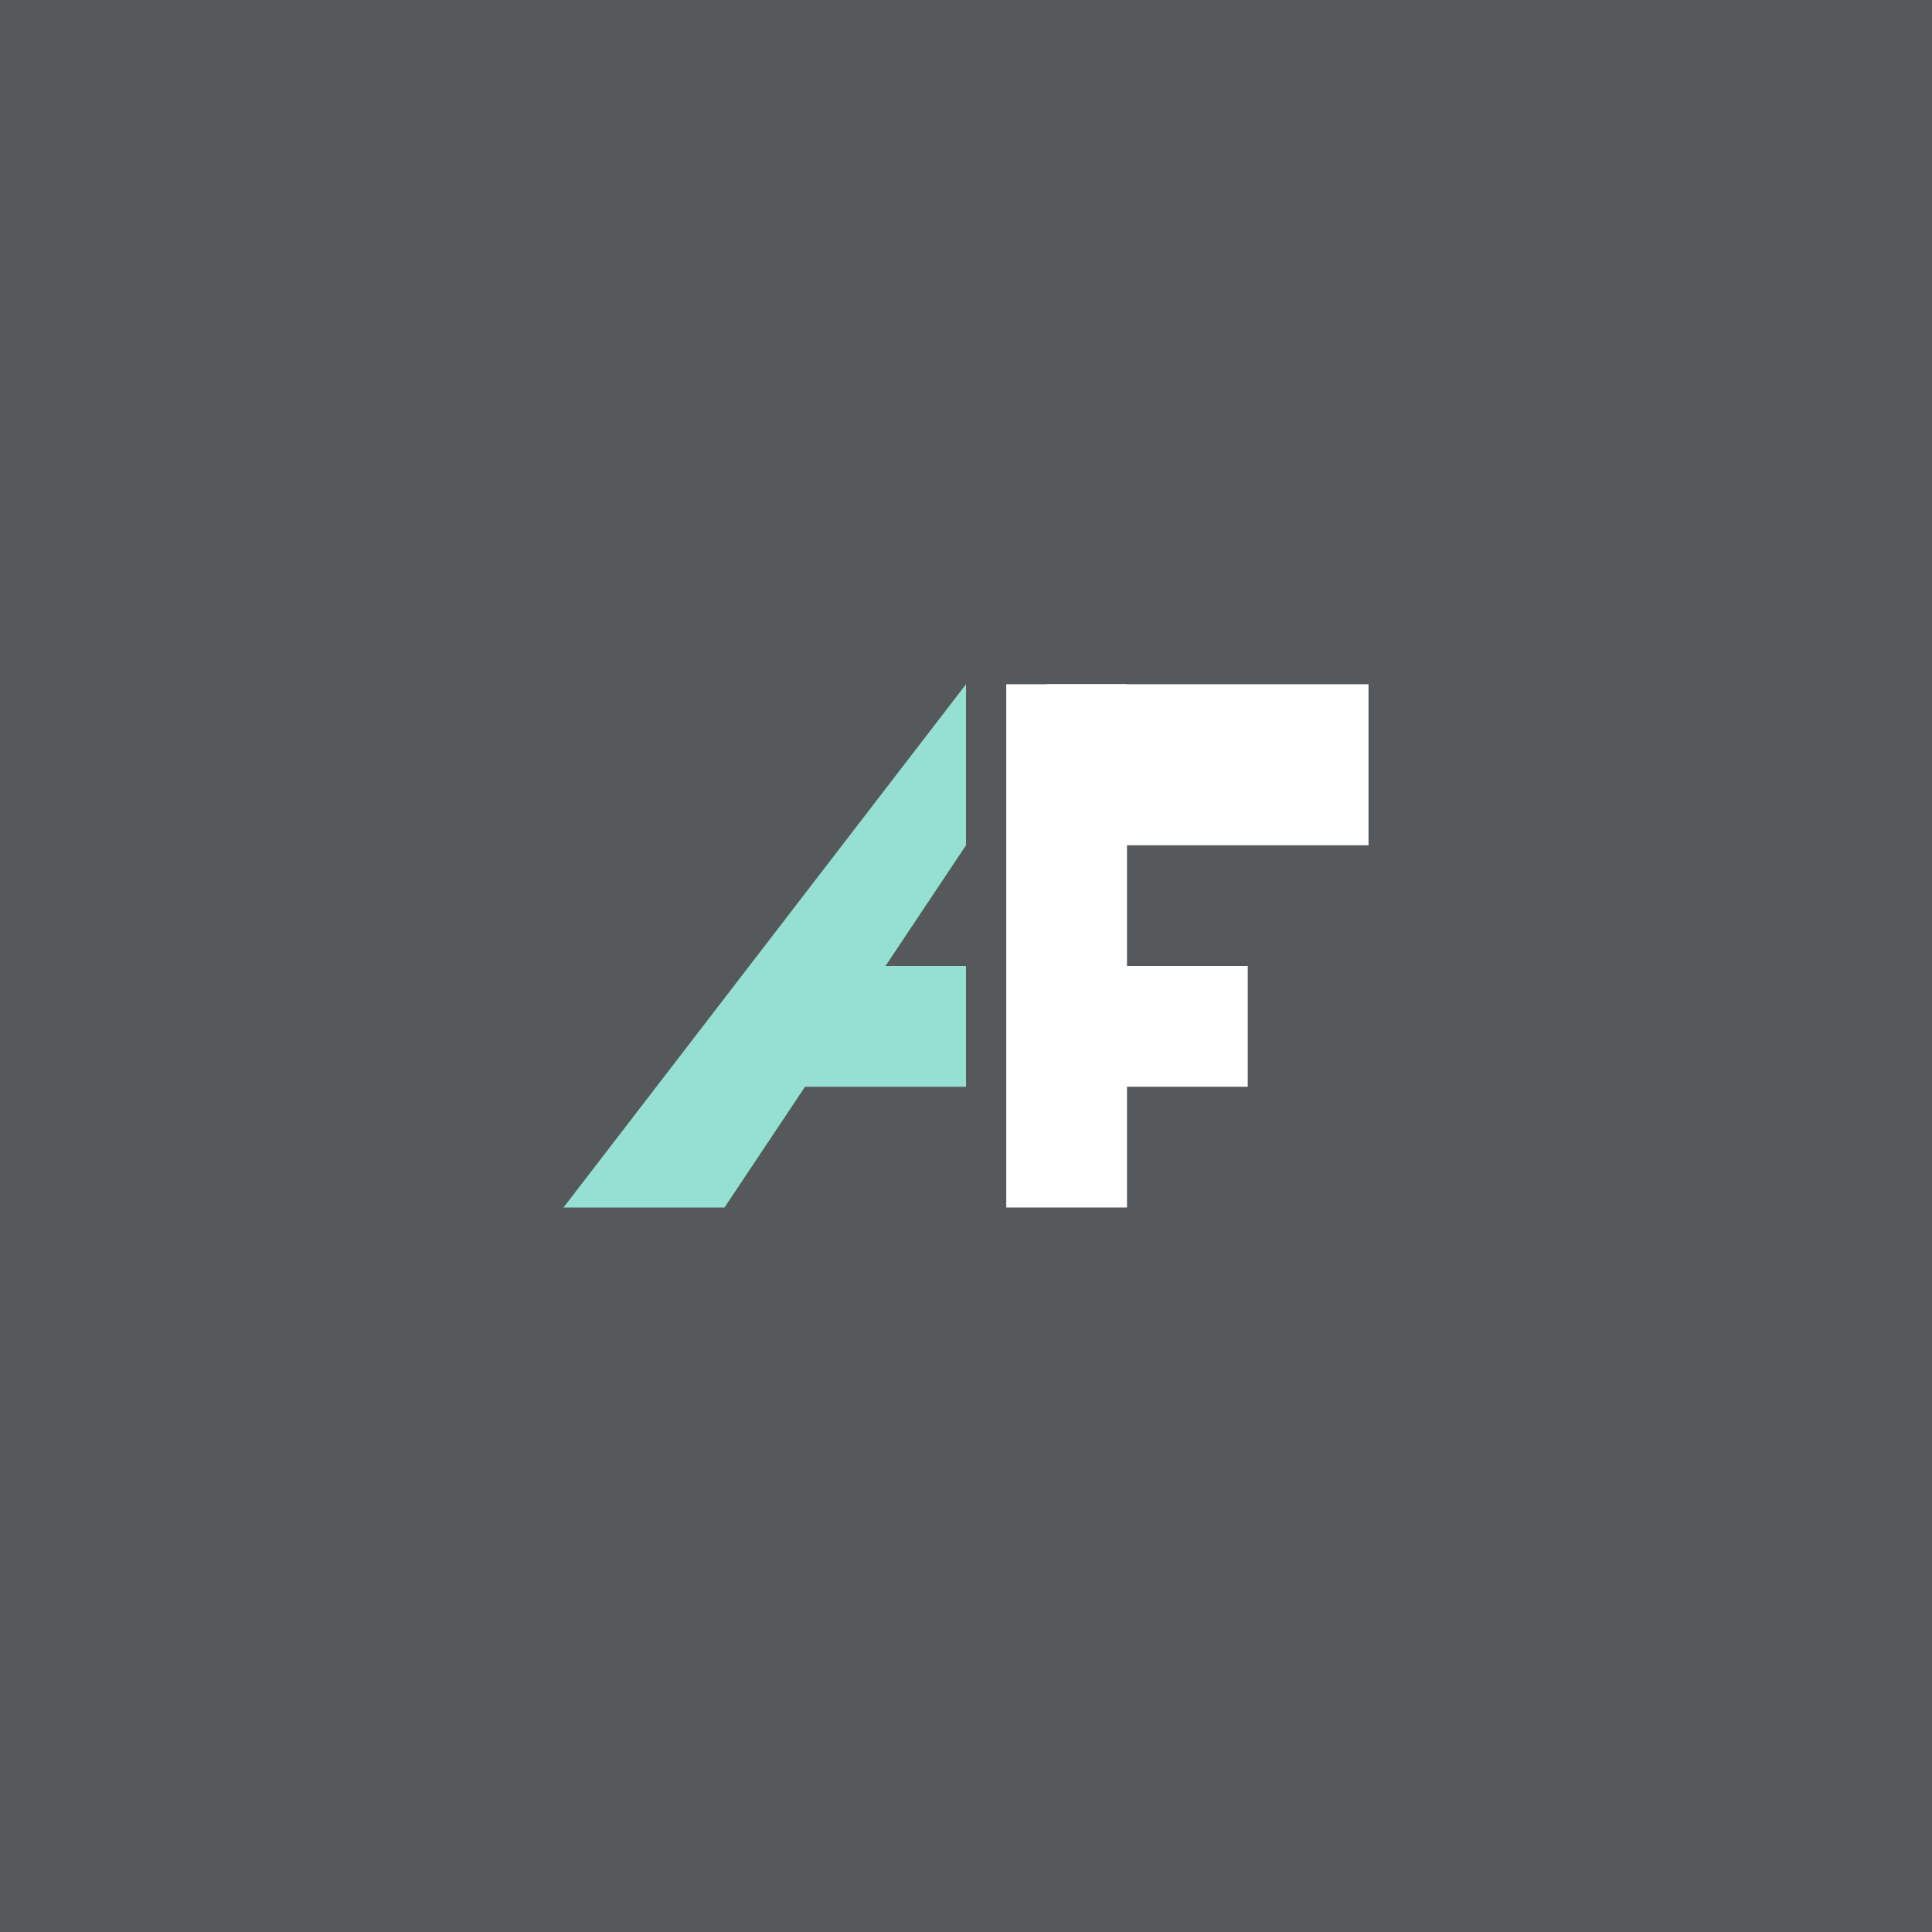 <?xml version="1.0" encoding="UTF-8" standalone="no"?>
<svg xmlns:dc="http://purl.org/dc/elements/1.1/" xmlns:cc="http://creativecommons.org/ns#"
  xmlns:rdf="http://www.w3.org/1999/02/22-rdf-syntax-ns#" xmlns:svg="http://www.w3.org/2000/svg"
  xmlns="http://www.w3.org/2000/svg" xmlns:sodipodi="http://sodipodi.sourceforge.net/DTD/sodipodi-0.dtd"
  xmlns:inkscape="http://www.inkscape.org/namespaces/inkscape" viewBox="0 0 192 192" version="1.1" id="svg16"
  sodipodi:docname="appsfree.svg" inkscape:version="0.92.4 (5da689c313, 2019-01-14)">
  <sodipodi:namedview pagecolor="#ffffff" bordercolor="#666666" borderopacity="1" objecttolerance="10"
    gridtolerance="10" guidetolerance="10" inkscape:pageopacity="0" inkscape:pageshadow="2" inkscape:window-width="1920"
    inkscape:window-height="1017" id="namedview18" showgrid="true" inkscape:zoom="5.8939376" inkscape:cx="89.774816"
    inkscape:cy="100.6185" inkscape:window-x="-8" inkscape:window-y="-8" inkscape:window-maximized="1"
    inkscape:current-layer="svg16">
    <inkscape:grid type="xygrid" id="grid827" spacingx="4" spacingy="4" />
  </sodipodi:namedview>
  <defs id="defs4">
    <style id="style2">
      .a {
        fill: none;
        stroke: #b1b5bd;
        stroke-linecap: round;
        stroke-linejoin: round;
        isolation: isolate;
        opacity: 0.63;
      }
    </style>
  </defs>
  <rect width="100%" height="100%" class="a" id="rect6" style="fill:#56595b;stroke:none;opacity:1" />
  <path style="fill:#96dfd3;stroke:none;stroke-width:1px;stroke-linecap:butt;stroke-linejoin:miter;stroke-opacity:1"
    d="m 96,68 -40,52 h 16 l 8,-12 H 96 V 96 h -8 l 8,-12 z" id="path818" inkscape:connector-curvature="0"
    sodipodi:nodetypes="ccccccccc" />
  <rect
    style="opacity:1;vector-effect:none;fill:#ffffff;fill-opacity:1;fill-rule:evenodd;stroke:none;stroke-width:7.542;stroke-linecap:round;stroke-linejoin:round;stroke-miterlimit:4;stroke-dasharray:none;stroke-opacity:1;paint-order:stroke fill markers"
    id="rect820" width="32" height="16" x="104" y="68" />
  <rect
    style="opacity:1;vector-effect:none;fill:#ffffff;fill-opacity:1;fill-rule:evenodd;stroke:none;stroke-width:7.303;stroke-linecap:round;stroke-linejoin:round;stroke-miterlimit:4;stroke-dasharray:none;stroke-opacity:1;paint-order:stroke fill markers"
    id="rect822" width="20" height="12" x="104" y="96" />
  <rect
    style="opacity:1;vector-effect:none;fill:#ffffff;fill-opacity:1;fill-rule:evenodd;stroke:none;stroke-width:8;stroke-linecap:round;stroke-linejoin:round;stroke-miterlimit:4;stroke-dasharray:none;stroke-opacity:1;paint-order:stroke fill markers"
    id="rect824" width="12" height="52" x="100" y="68" />
</svg>
